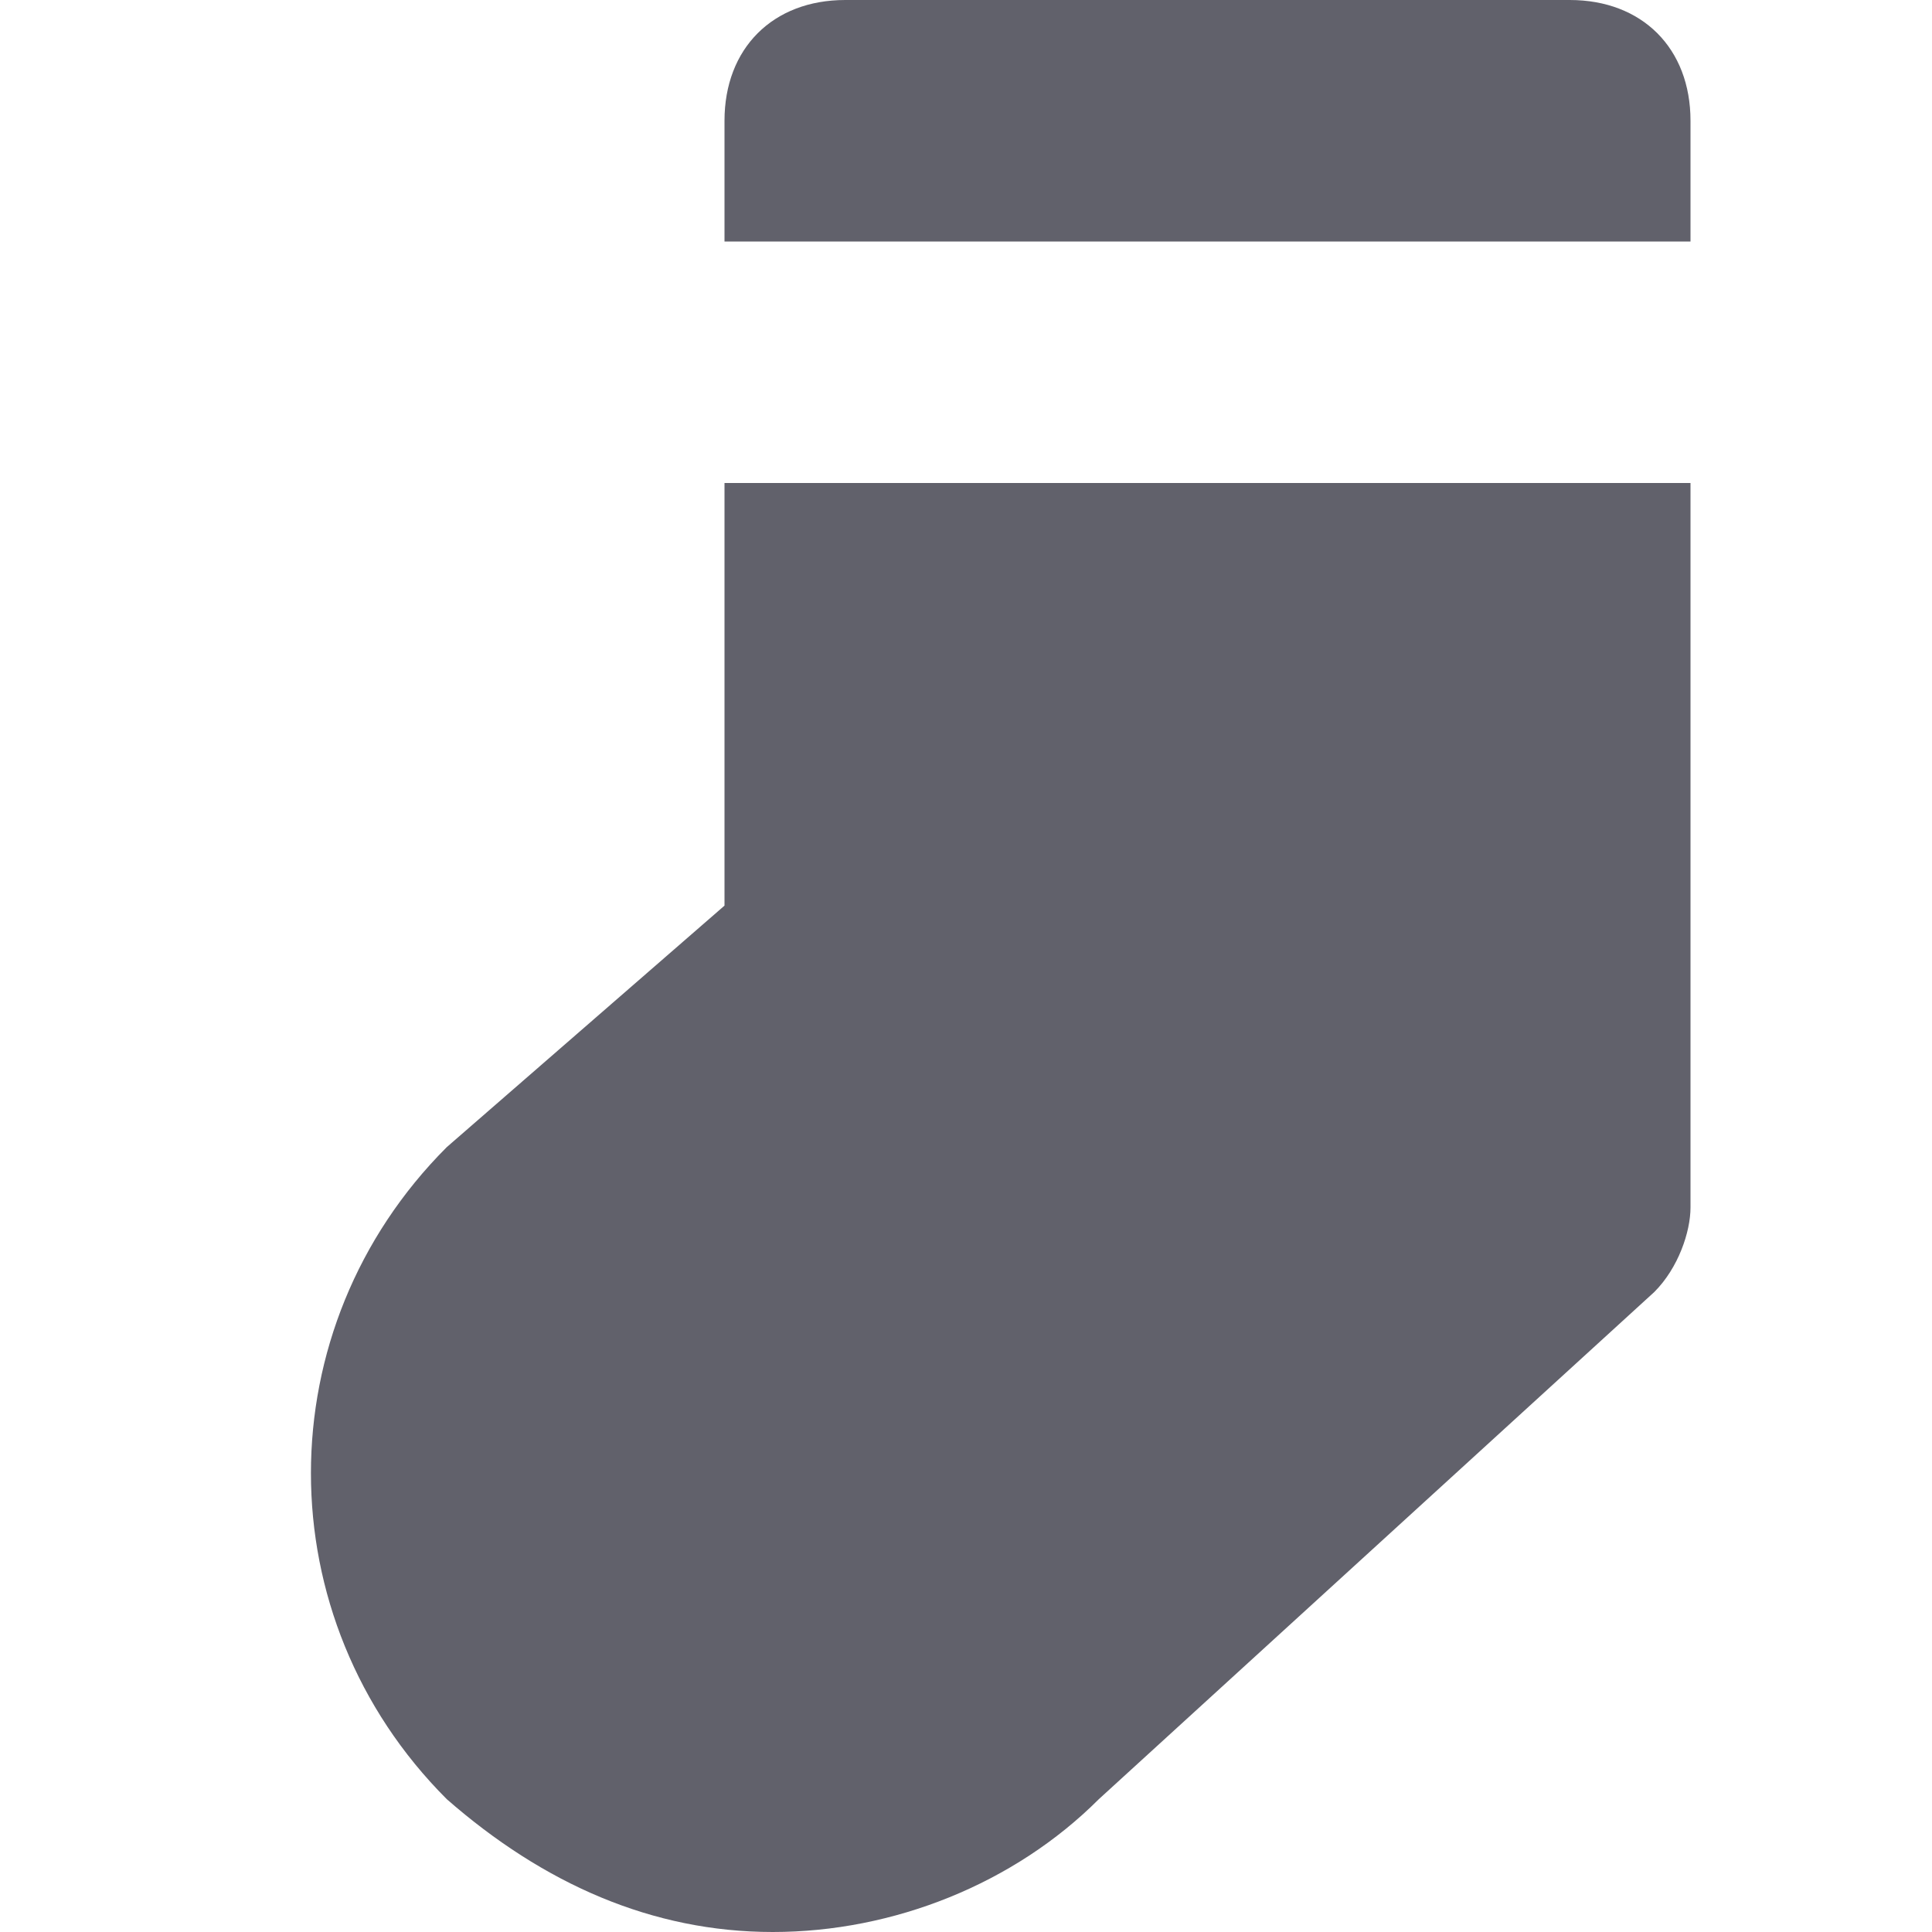 <svg xmlns="http://www.w3.org/2000/svg" height="16" width="16" viewBox="0 0 16 16"><title>sock 2</title><g fill="#61616b" class="nc-icon-wrapper"><path data-color="color-2" fill="#61616b" d="M14,2V1c0-0.6-0.4-1-1-1H7C6.4,0,6,0.4,6,1v1H14z"></path> <path fill="#61616b" d="M6,4v3.5l-2.3,2c-1.5,1.5-1.5,3.9,0,5.4C4.5,15.6,5.4,16,6.4,16c1,0,2-0.4,2.7-1.1l4.6-4.2 c0.2-0.2,0.3-0.5,0.3-0.7V4H6z"></path></g></svg>